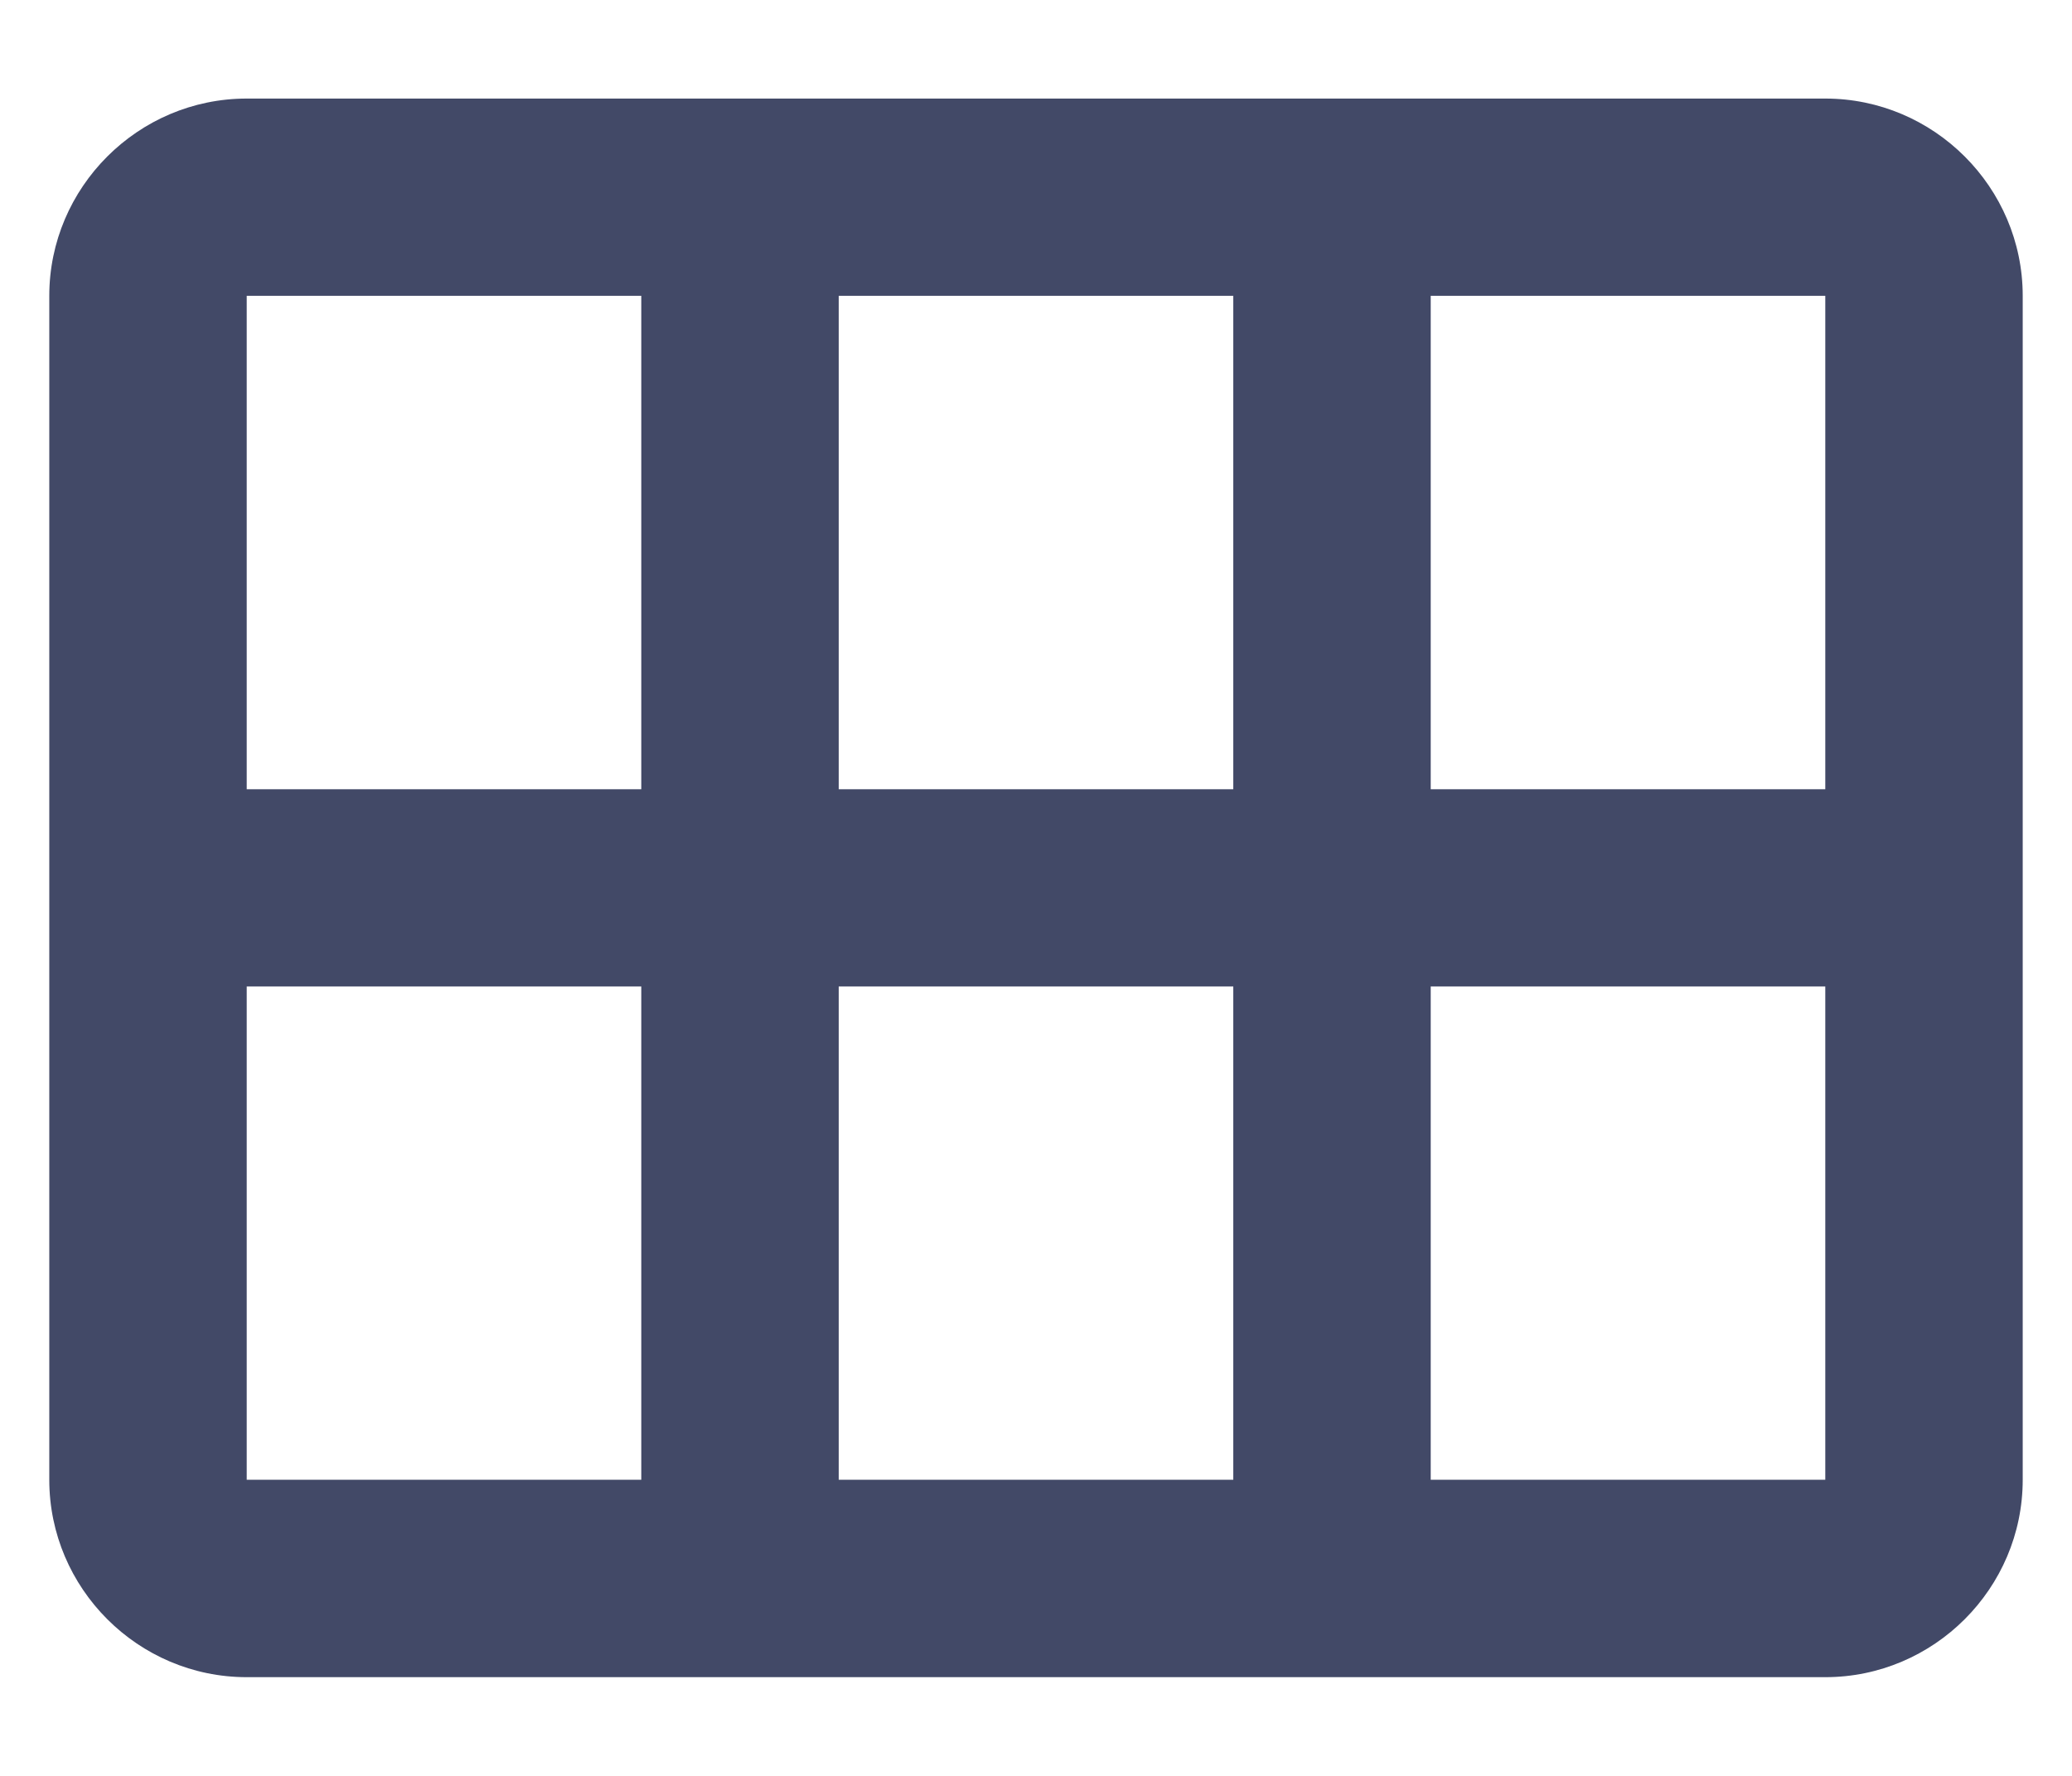 <svg width="14" height="12" viewBox="0 0 14 12" fill="none" xmlns="http://www.w3.org/2000/svg">
<path d="M12.333 0.666H1.667C0.933 0.666 0.333 1.266 0.333 1.999V9.999C0.333 10.733 0.933 11.333 1.667 11.333H12.333C13.067 11.333 13.667 10.733 13.667 9.999V1.999C13.667 1.266 13.067 0.666 12.333 0.666ZM4.333 5.333H1.667V1.999H4.333V5.333ZM8.333 5.333H5.667V1.999H8.333V5.333ZM12.333 5.333H9.667V1.999H12.333V5.333ZM4.333 9.999H1.667V6.666H4.333V9.999ZM8.333 9.999H5.667V6.666H8.333V9.999ZM12.333 9.999H9.667V6.666H12.333V9.999Z" fill="#424967"/>
</svg>
